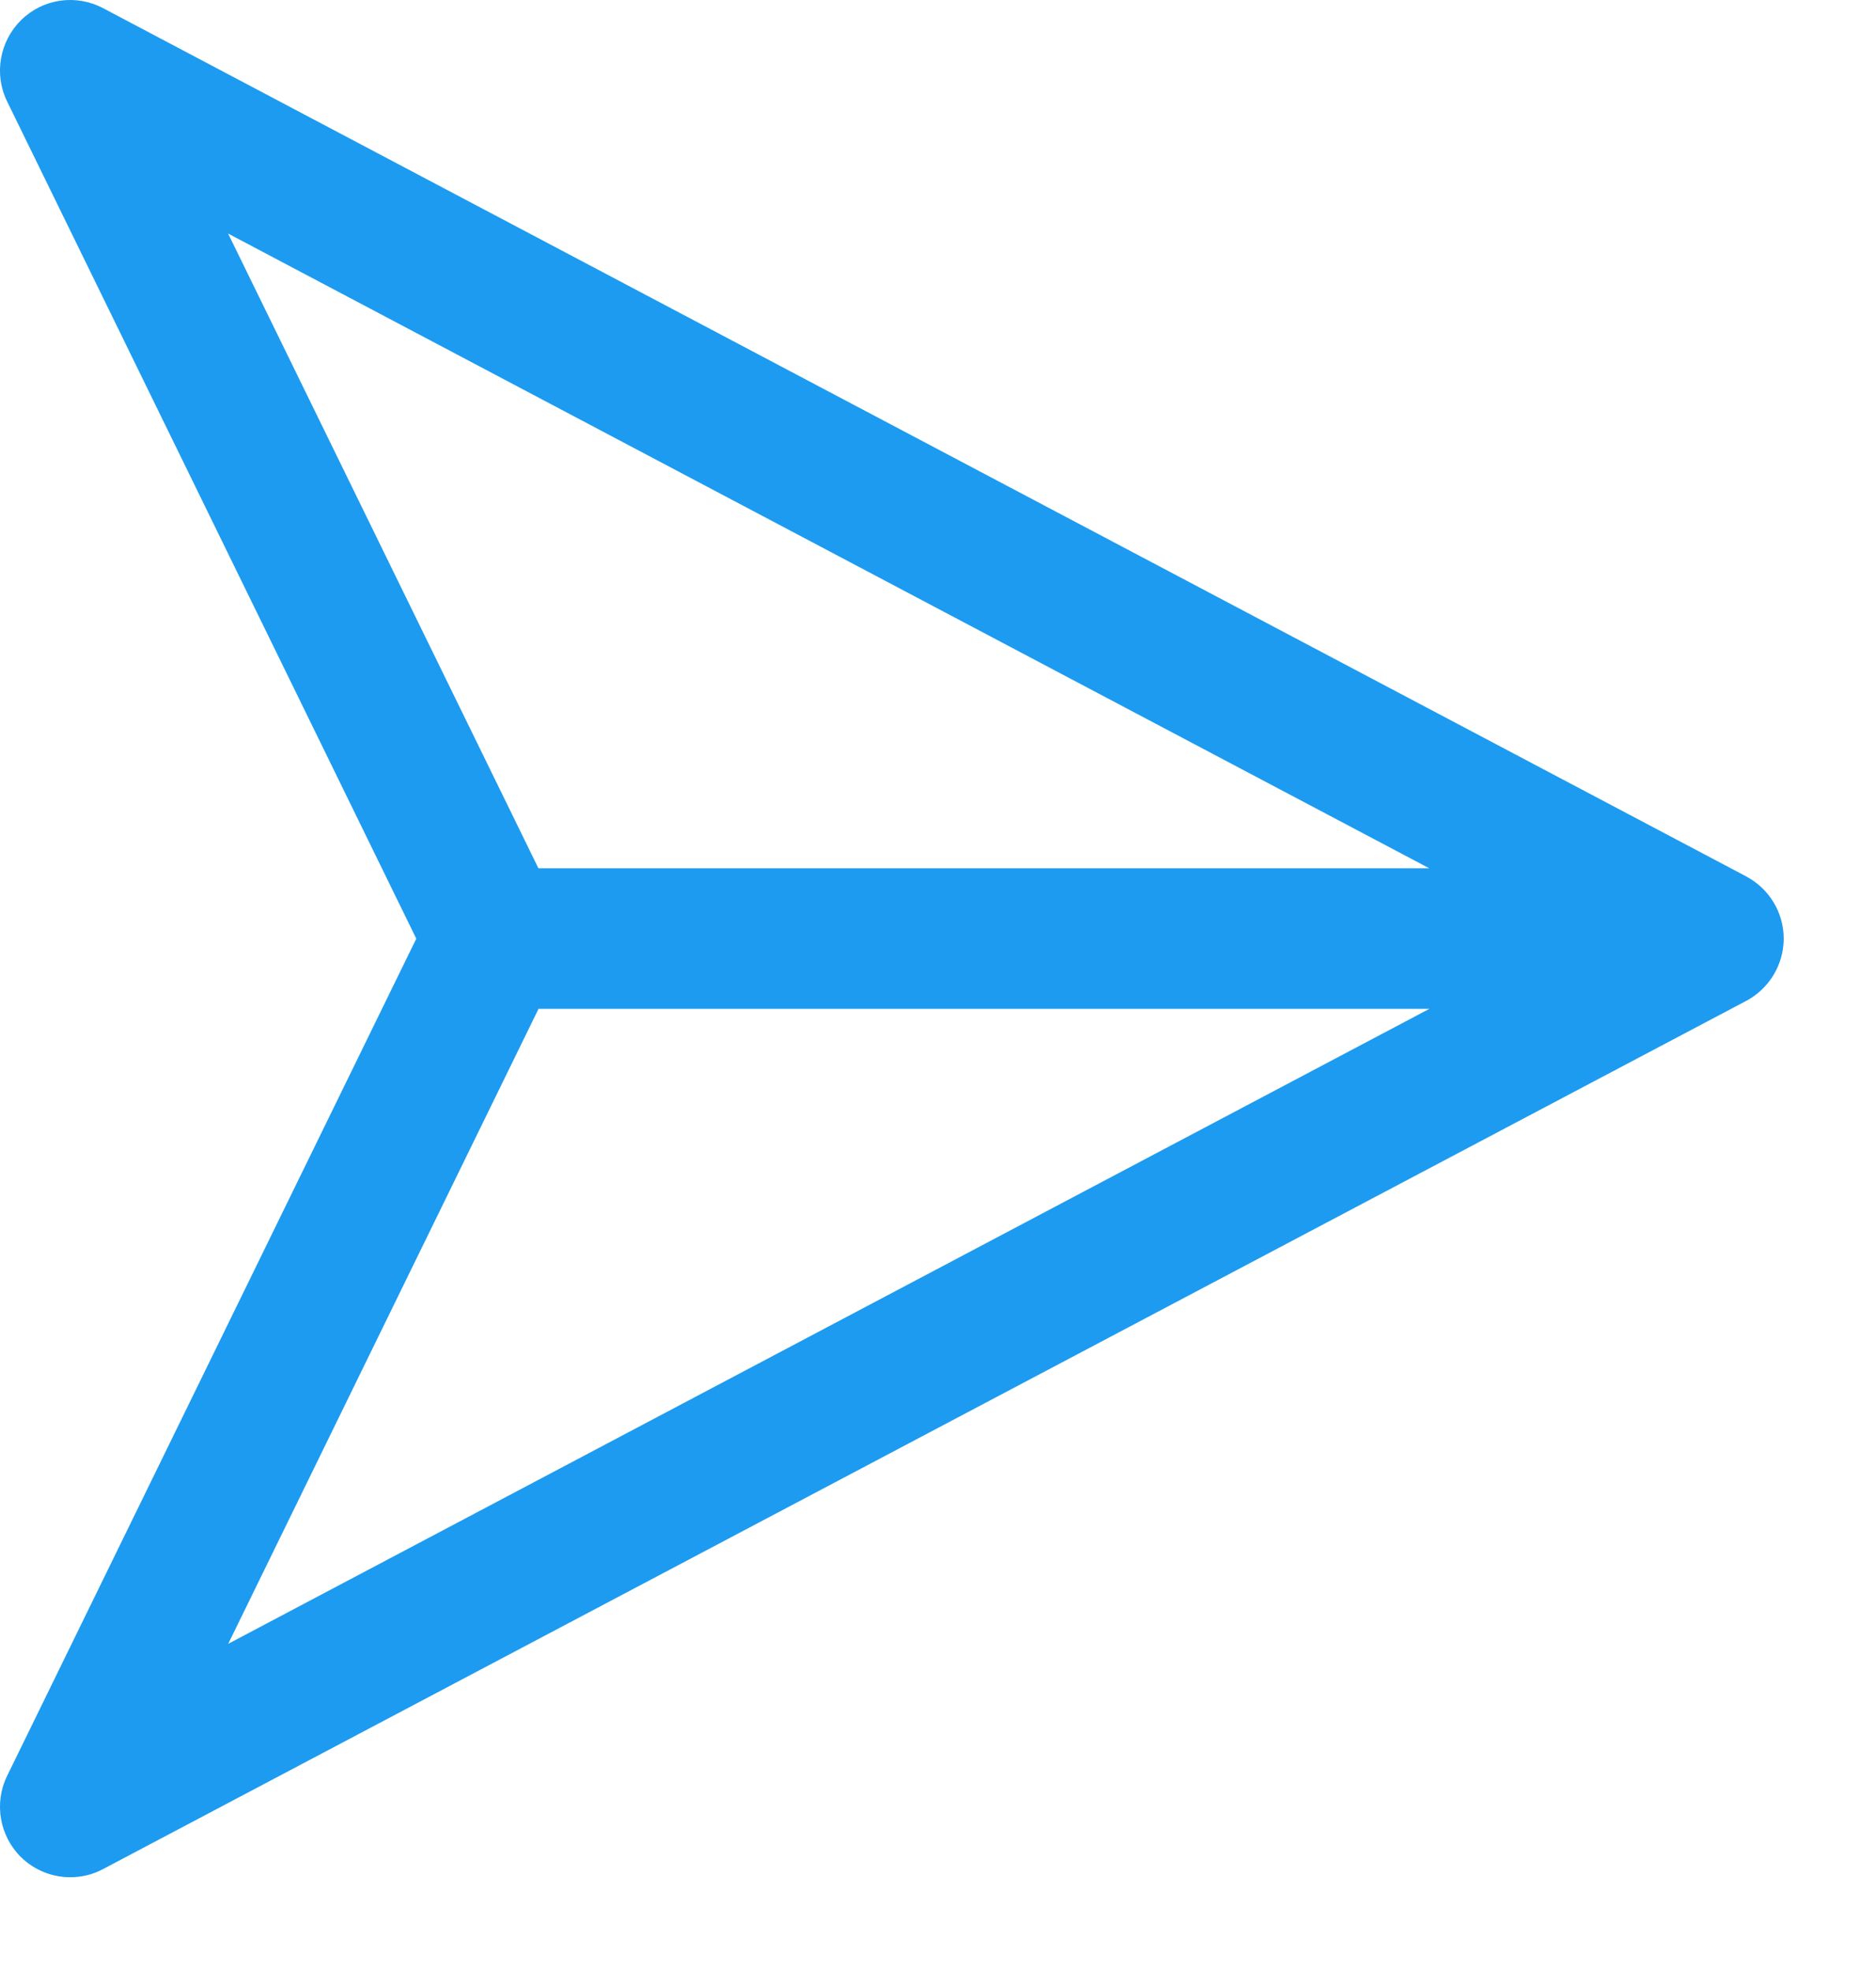 <svg width="20" height="21" viewBox="0 0 20 21" fill="none" xmlns="http://www.w3.org/2000/svg">
<path d="M18.615 9.337L1.099 0.087C0.809 -0.065 0.459 -0.015 0.226 0.213C-0.004 0.439 -0.067 0.79 0.076 1.081L4.438 10.001L0.076 18.921C-0.067 19.213 -0.004 19.564 0.226 19.789C0.371 19.929 0.559 20.001 0.749 20.001C0.869 20.001 0.989 19.973 1.099 19.914L18.616 10.664C18.861 10.534 19.016 10.278 19.016 10C19.016 9.722 18.861 9.468 18.616 9.338L18.615 9.337ZM2.433 2.489L15.237 9.251H5.74L2.433 2.491V2.489ZM5.74 10.749H15.238L2.433 17.514L5.74 10.751V10.749Z" fill="#1d9bf0"/>
</svg>
